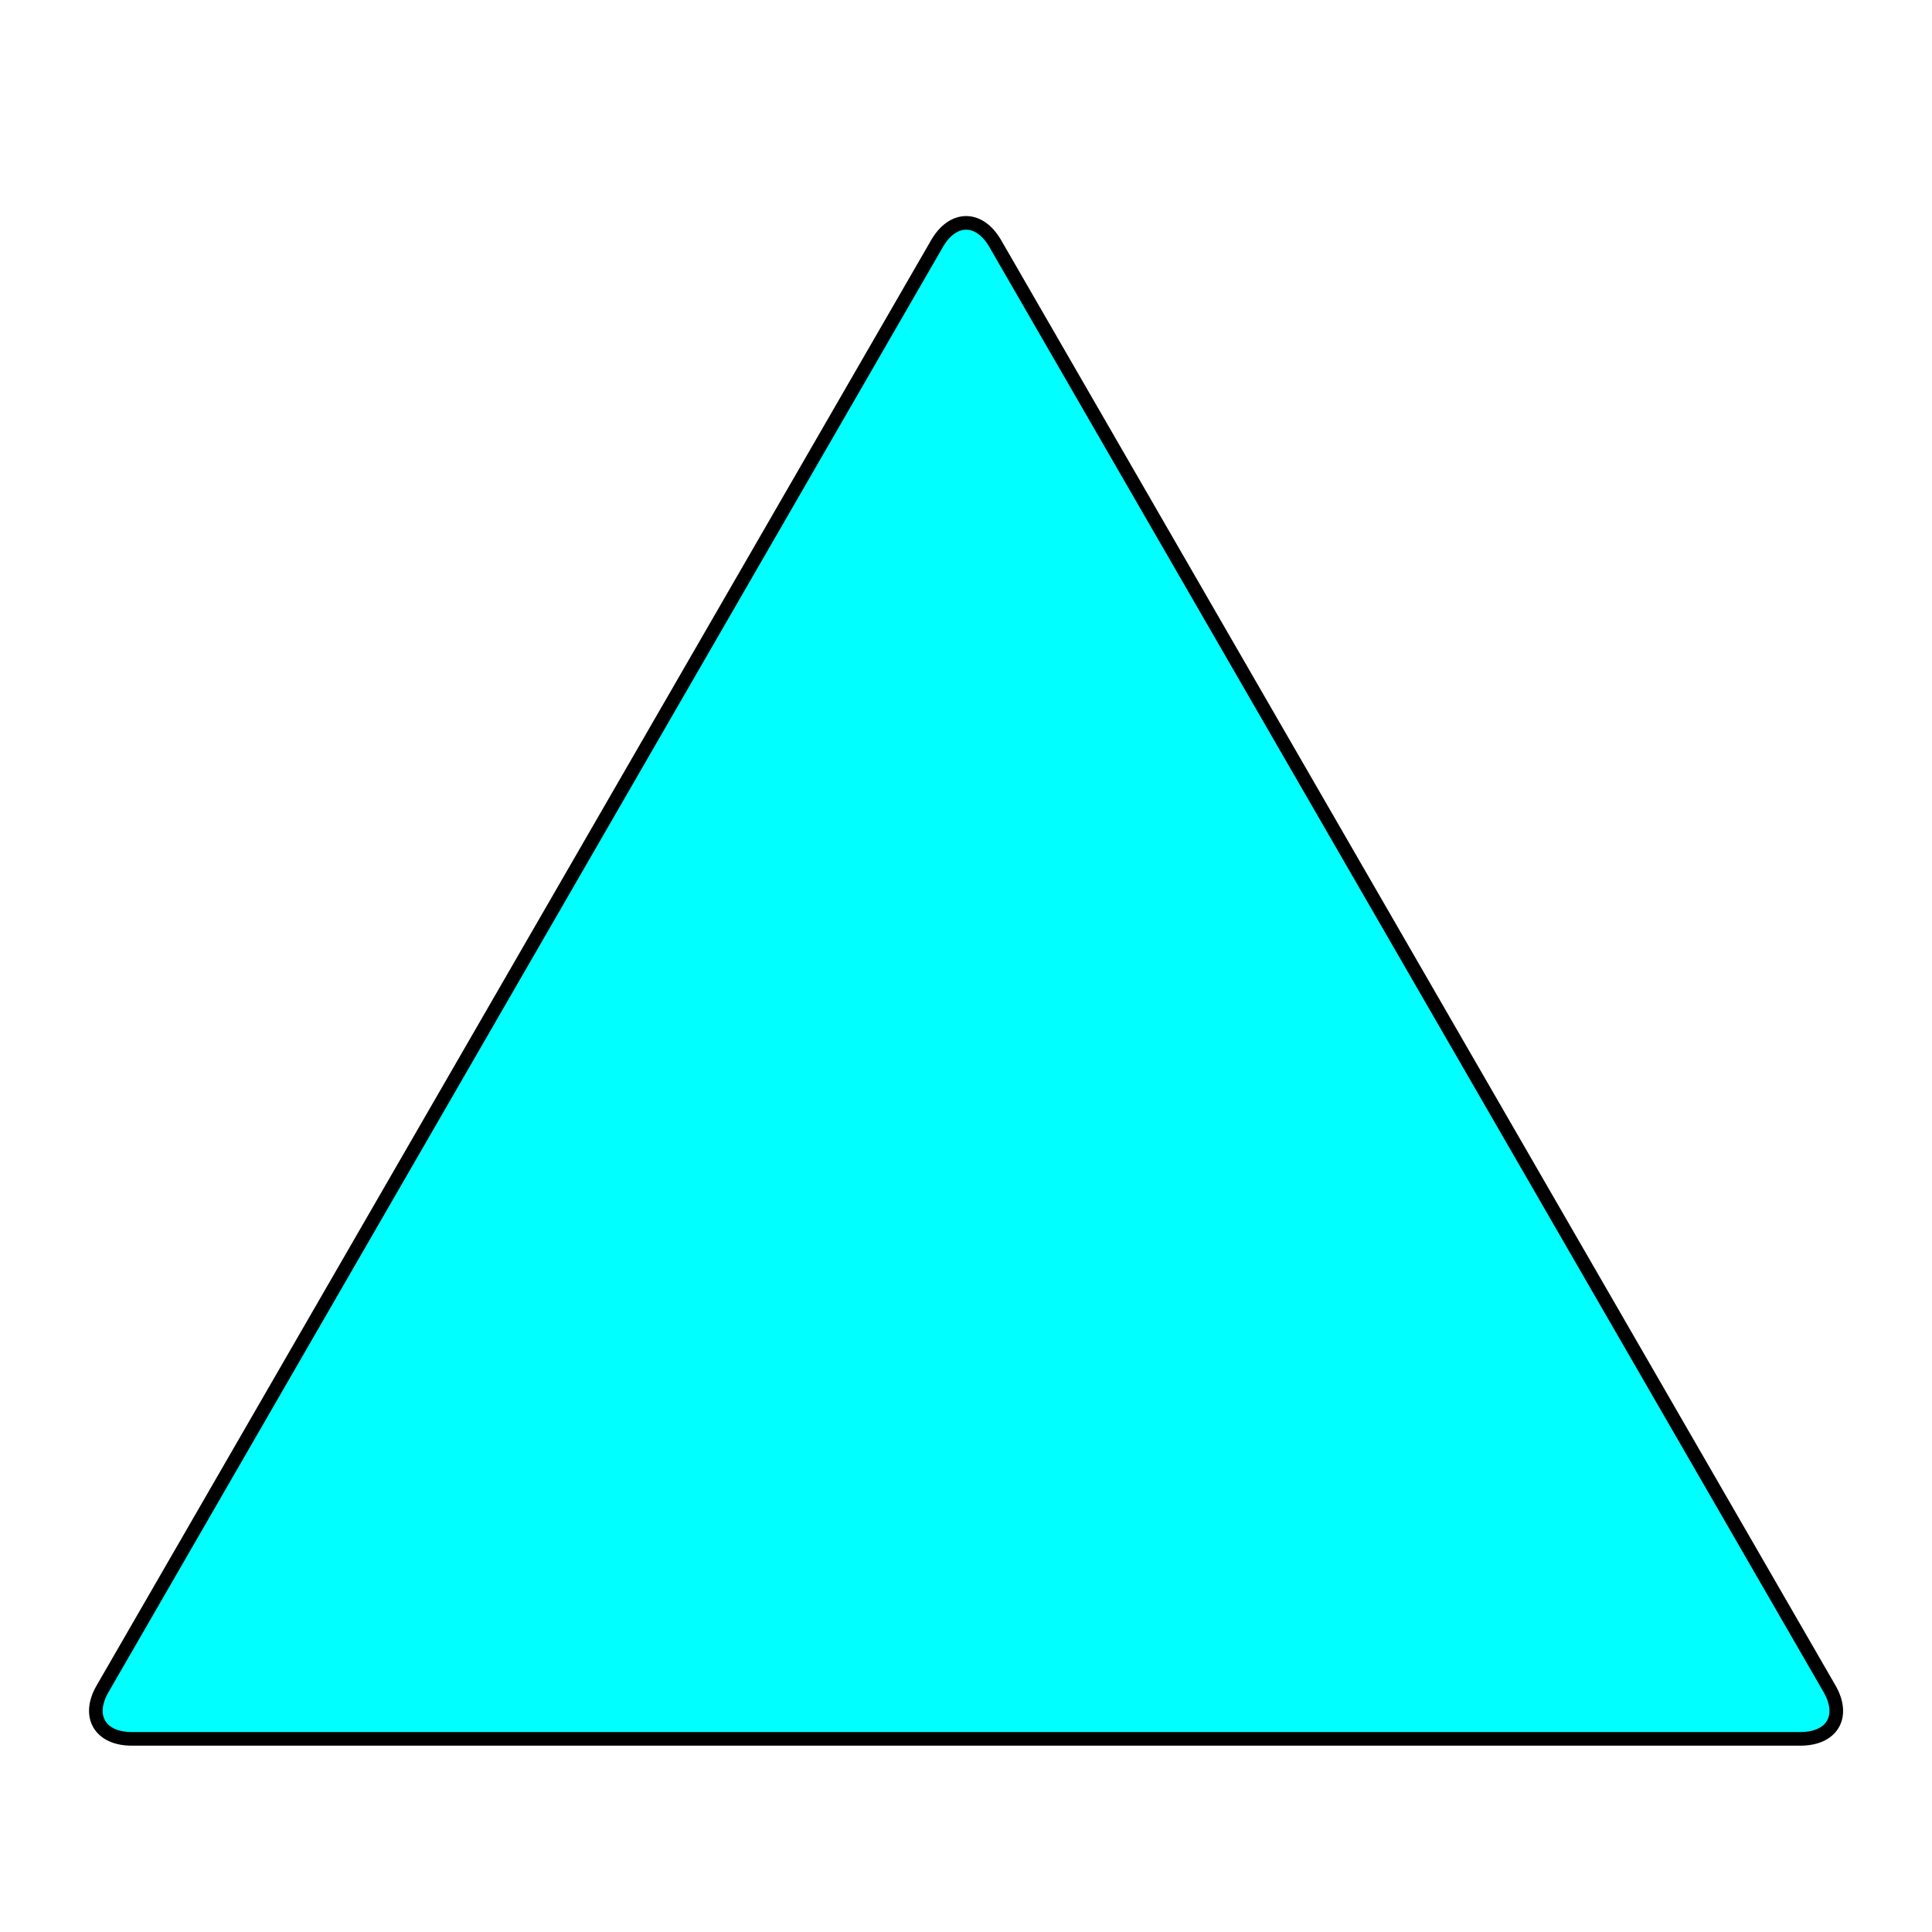 <svg id="Livello_1" data-name="Livello 1" xmlns="http://www.w3.org/2000/svg" viewBox="0 0 141.73 141.73"><defs><style>.cls-1{fill:aqua;}.cls-2{fill:none;stroke:#000;stroke-miterlimit:10;}</style></defs><title>Risorsa 3</title><path class="cls-1" d="M7.53,123.88c-1.17,2-.21,3.68,2.13,3.68H132.08c2.34,0,3.3-1.66,2.13-3.68L73,17.85c-1.17-2-3.08-2-4.25,0Z"/><path class="cls-2" d="M7.53,123.88c-1.17,2-.21,3.68,2.13,3.68H132.08c2.34,0,3.3-1.66,2.13-3.68L73,17.85c-1.17-2-3.08-2-4.25,0Z"/></svg>